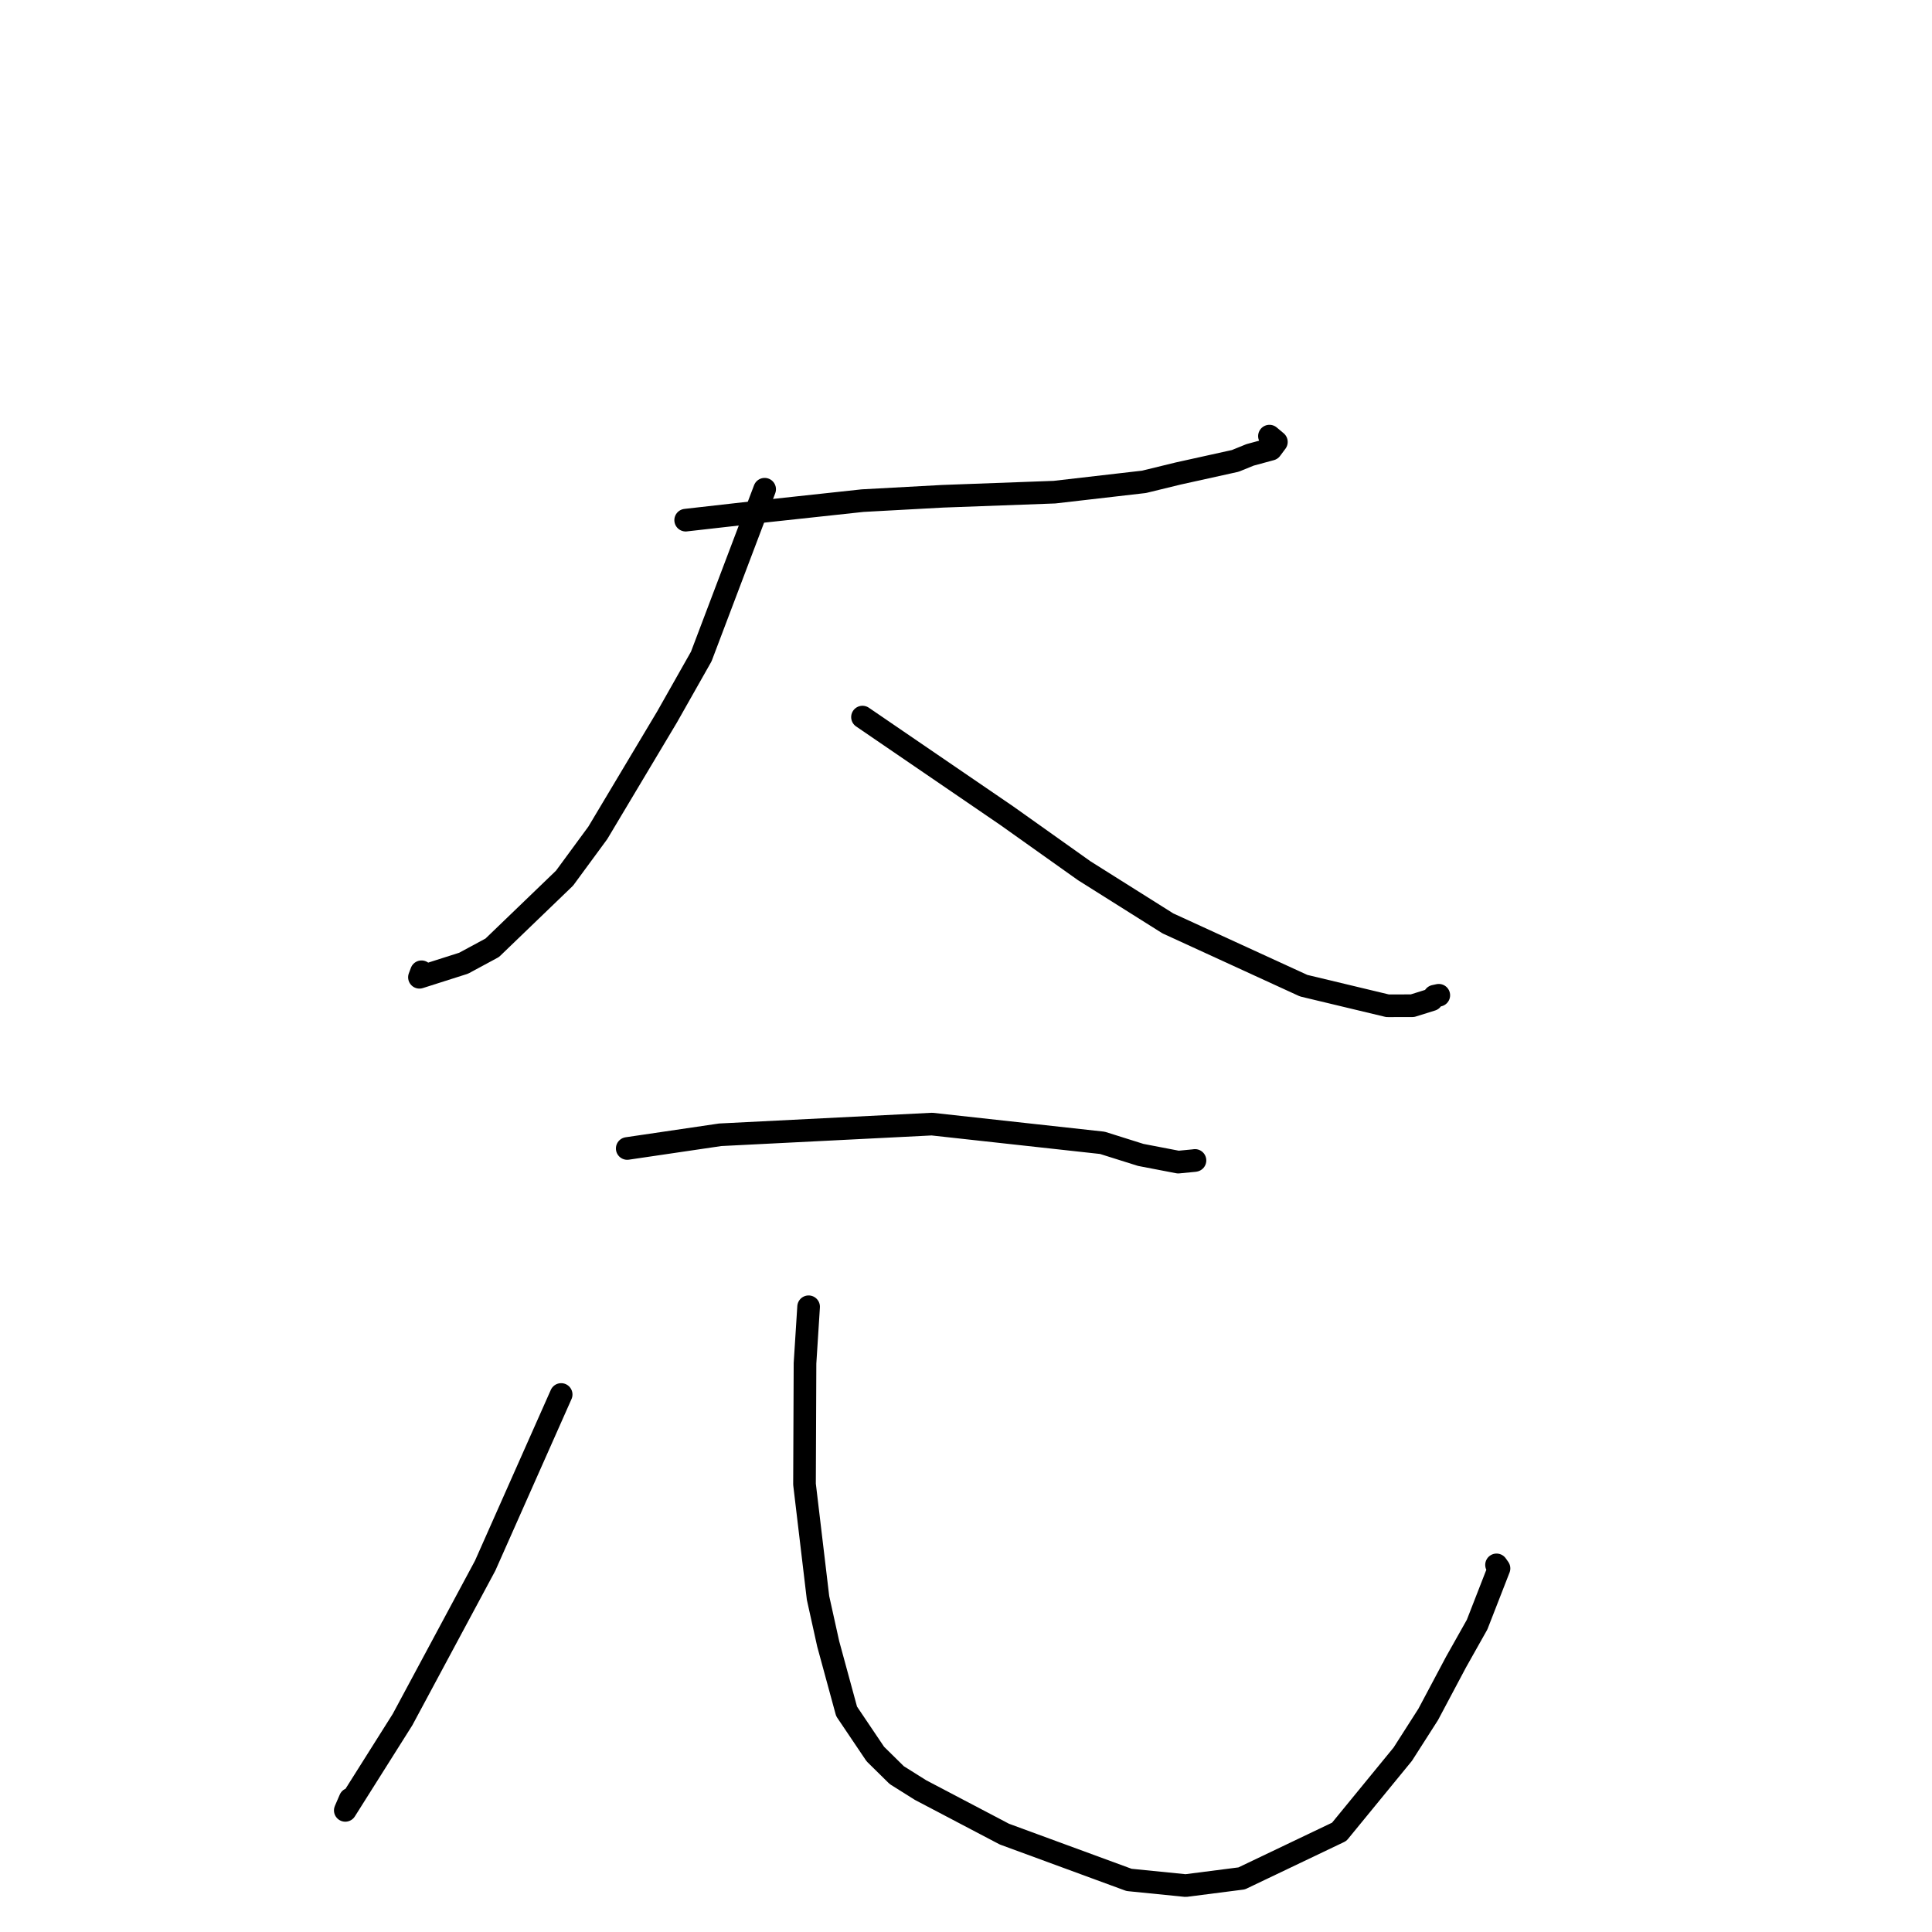 <?xml version="1.0" standalone="no"?>
    <svg width="256" height="256" xmlns="http://www.w3.org/2000/svg" version="1.1">
    <polyline stroke="black" stroke-width="3" stroke-linecap="round" fill="transparent" stroke-linejoin="round" points="90.855 68.923 101.453 67.723 114.296 66.337 124.893 65.759 139.728 65.213 151.589 63.846 156.113 62.743 163.679 61.07 165.64 60.274 168.412 59.521 168.869 58.907 169.128 58.559 168.553 58.077 168.209 57.788 " />
        <polyline stroke="black" stroke-width="3" stroke-linecap="round" fill="transparent" stroke-linejoin="round" points="101.319 64.826 92.921 86.989 88.397 94.985 79.211 110.361 74.802 116.363 65.225 125.584 61.432 127.631 55.578 129.495 55.852 128.764 " />
        <polyline stroke="black" stroke-width="3" stroke-linecap="round" fill="transparent" stroke-linejoin="round" points="114.284 95.018 133.387 108.074 143.679 115.386 154.747 122.352 172.737 130.605 183.864 133.271 187.16 133.262 189.714 132.464 190.082 132 190.578 131.893 190.647 131.878 " />
        <polyline stroke="black" stroke-width="3" stroke-linecap="round" fill="transparent" stroke-linejoin="round" points="83.111 152.179 95.437 150.363 123.488 148.949 146.072 151.432 151.154 153.031 156.125 153.987 158.267 153.779 158.326 153.766 158.341 153.763 " />
        <polyline stroke="black" stroke-width="3" stroke-linecap="round" fill="transparent" stroke-linejoin="round" points="74.357 184.777 64.285 207.464 53.343 227.847 45.752 239.884 46.397 238.39 " />
        <polyline stroke="black" stroke-width="3" stroke-linecap="round" fill="transparent" stroke-linejoin="round" points="107.145 173.153 106.668 180.64 106.601 196.664 108.393 211.732 109.741 217.818 112.177 226.765 115.984 232.417 118.829 235.218 121.98 237.197 133.084 243.029 149.599 249.096 157.103 249.85 164.526 248.898 177.451 242.726 185.873 232.442 189.246 227.167 192.929 220.236 195.724 215.269 198.626 207.822 198.298 207.355 " />
        </svg>